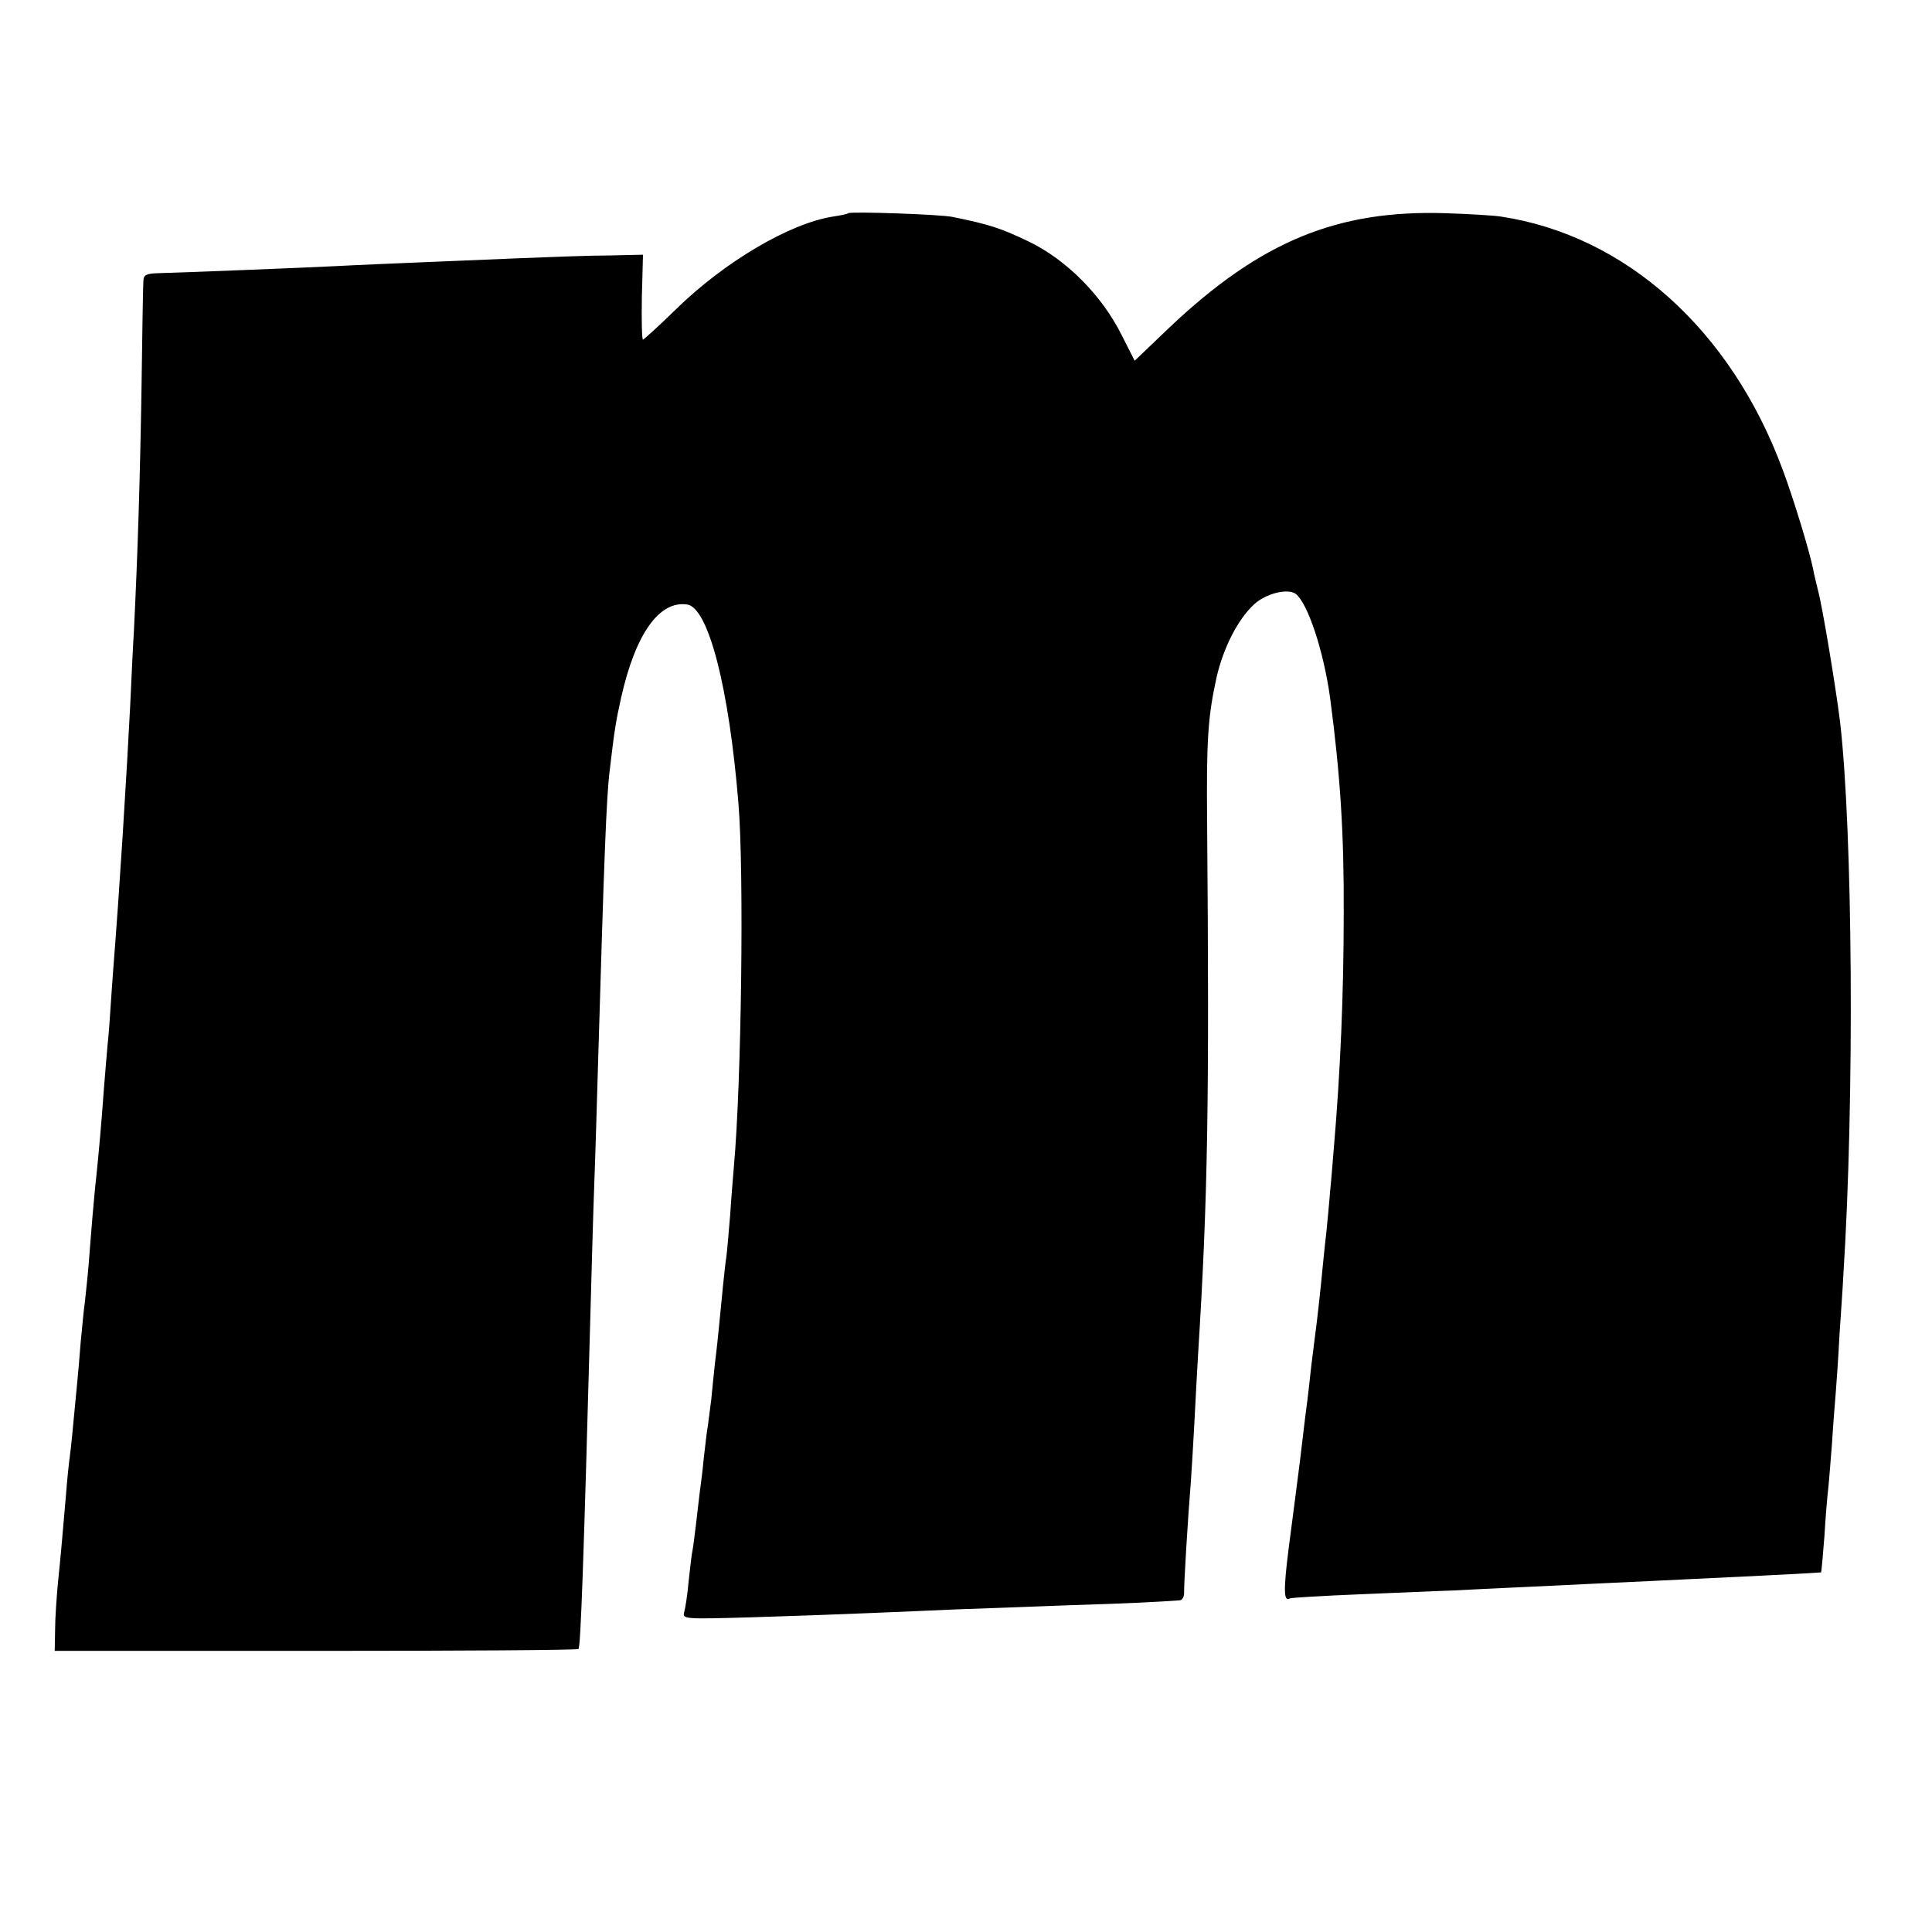 <?xml version="1.0" standalone="no"?>
<!DOCTYPE svg PUBLIC "-//W3C//DTD SVG 20010904//EN"
 "http://www.w3.org/TR/2001/REC-SVG-20010904/DTD/svg10.dtd">
<svg version="1.0" xmlns="http://www.w3.org/2000/svg"
 width="512pt" height="512pt" viewBox="0 0 512 512"
 preserveAspectRatio="xMidYMid meet">
<g transform="translate(0,512) scale(0.1,-0.1)"
fill="#000000" stroke="none">
<path d="M2248 4555 c-2 -2 -20 -6 -41 -9 -114 -18 -286 -119 -415 -245 -46
-45 -86 -81 -88 -81 -3 0 -4 51 -3 113 l3 112 -90 -2 c-49 0 -152 -4 -229 -7
-77 -3 -196 -8 -265 -11 -69 -3 -170 -7 -225 -10 -99 -5 -405 -17 -477 -19
-31 -1 -38 -5 -38 -21 -1 -11 -3 -139 -5 -285 -4 -247 -10 -434 -20 -640 -3
-47 -7 -137 -10 -200 -6 -114 -9 -169 -20 -345 -10 -156 -16 -238 -20 -290 -2
-27 -7 -88 -10 -135 -3 -47 -7 -105 -10 -130 -2 -25 -7 -79 -10 -120 -6 -84
-13 -163 -20 -230 -3 -25 -7 -72 -10 -105 -3 -33 -7 -89 -10 -125 -3 -36 -8
-81 -10 -100 -3 -19 -7 -66 -11 -105 -3 -38 -7 -86 -9 -105 -13 -138 -17 -178
-20 -200 -2 -14 -7 -59 -10 -100 -11 -127 -13 -152 -21 -230 -4 -41 -8 -100
-8 -130 l-1 -55 692 0 c380 0 694 2 696 5 6 5 14 241 32 900 3 107 7 258 10
335 3 77 7 221 10 320 16 543 22 705 31 775 12 103 16 128 30 191 38 169 101
258 175 247 56 -8 111 -219 136 -528 15 -180 8 -737 -12 -960 -2 -25 -7 -83
-10 -130 -4 -47 -8 -96 -10 -110 -4 -24 -13 -117 -20 -190 -2 -19 -6 -60 -10
-90 -3 -30 -8 -74 -10 -98 -3 -23 -7 -55 -9 -70 -3 -15 -7 -54 -11 -87 -3 -33
-8 -71 -10 -85 -2 -14 -6 -52 -10 -85 -4 -32 -8 -66 -10 -75 -2 -8 -6 -44 -10
-80 -3 -36 -9 -73 -12 -83 -5 -18 4 -18 179 -13 100 3 239 8 308 11 69 3 175
7 235 10 61 2 196 7 300 11 163 5 236 9 292 13 6 1 11 9 11 19 -1 17 10 200
18 297 2 28 6 95 9 150 3 55 7 138 10 185 26 416 30 667 24 1410 -2 221 2 279
25 385 18 78 56 153 99 193 31 29 90 44 111 28 32 -25 74 -152 91 -276 27
-204 37 -361 36 -570 0 -217 -9 -421 -26 -620 -3 -36 -7 -88 -10 -116 -2 -28
-7 -78 -10 -110 -4 -32 -8 -75 -10 -94 -5 -55 -16 -153 -20 -180 -2 -14 -6
-50 -10 -80 -3 -30 -10 -91 -16 -135 -5 -44 -12 -97 -14 -117 -8 -64 -14 -108
-30 -232 -14 -111 -13 -142 3 -132 4 2 88 7 187 11 99 4 209 9 245 10 36 2
119 6 185 9 66 3 170 8 230 11 61 3 155 7 210 10 55 3 156 7 225 11 69 3 126
7 126 7 1 1 5 45 9 97 3 52 8 109 10 125 2 17 6 71 10 120 3 50 8 110 10 135
2 25 7 95 10 155 4 61 9 130 10 155 30 467 25 1181 -9 1470 -11 88 -46 301
-58 345 -5 22 -12 48 -13 57 -10 48 -51 184 -81 264 -137 370 -416 620 -746
670 -18 3 -85 7 -148 9 -287 9 -490 -75 -731 -303 l-92 -88 -35 69 c-52 104
-146 199 -246 247 -73 35 -103 45 -201 65 -32 7 -271 15 -277 10z"/>
</g>
</svg>
